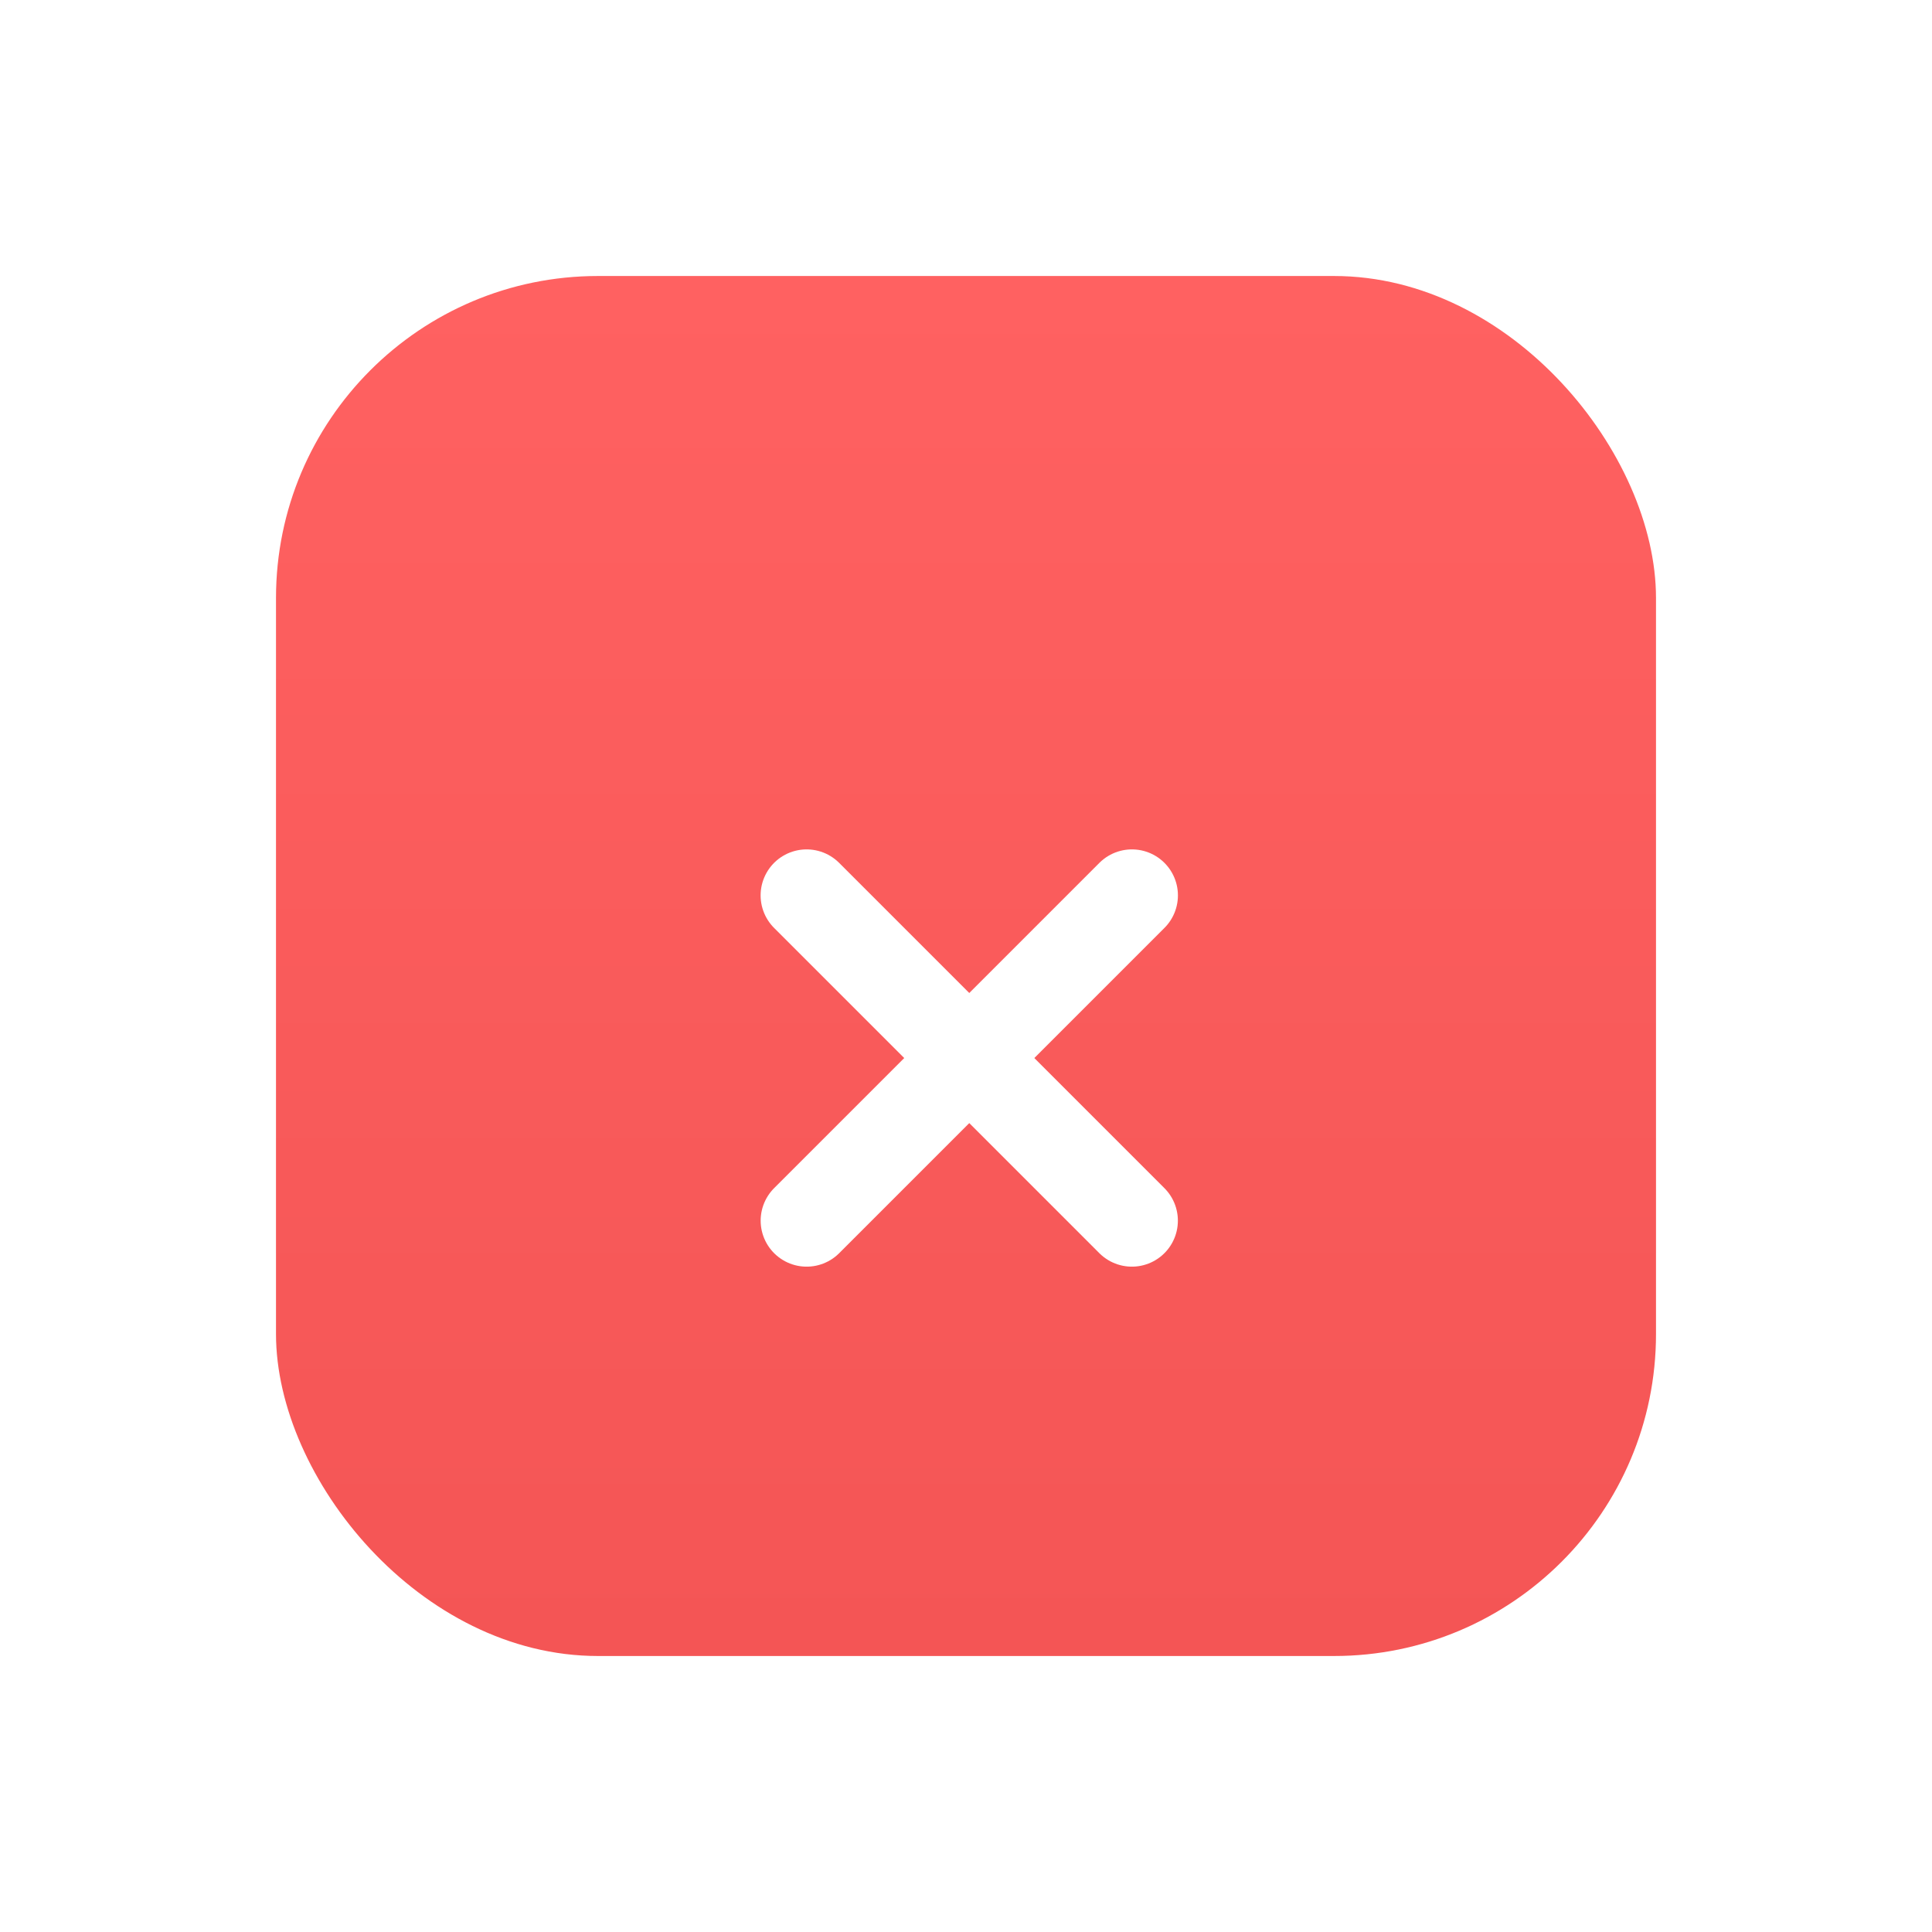 <svg width="42" height="42" viewBox="0 0 42 42" fill="none" xmlns="http://www.w3.org/2000/svg">
<rect x="6" y="6" width="30" height="30" rx="7" fill="url(#paint0_linear)"/>
<g filter="url(#filter0_d)">
<path d="M17.535 17.465L24.606 24.536" stroke="white" stroke-width="2" stroke-linecap="round"/>
<path d="M24.607 17.465L17.536 24.536" stroke="white" stroke-width="2" stroke-linecap="round"/>
</g>
<defs>
<filter id="filter0_d" x="12.121" y="14.051" width="17.901" height="17.899" filterUnits="userSpaceOnUse" color-interpolation-filters="sRGB">
<feFlood flood-opacity="0" result="BackgroundImageFix"/>
<feColorMatrix in="SourceAlpha" type="matrix" values="0 0 0 0 0 0 0 0 0 0 0 0 0 0 0 0 0 0 127 0"/>
<feOffset dy="2"/>
<feGaussianBlur stdDeviation="2"/>
<feColorMatrix type="matrix" values="0 0 0 0 0 0 0 0 0 0 0 0 0 0 0 0 0 0 0.25 0"/>
<feBlend mode="normal" in2="BackgroundImageFix" result="effect1_dropShadow"/>
<feBlend mode="normal" in="SourceGraphic" in2="effect1_dropShadow" result="shape"/>
</filter>
<linearGradient id="paint0_linear" x1="21" y1="6" x2="21" y2="36" gradientUnits="userSpaceOnUse">
<stop stop-color="#FF6161"/>
<stop offset="1" stop-color="#F45555"/>
</linearGradient>
</defs>
</svg>

